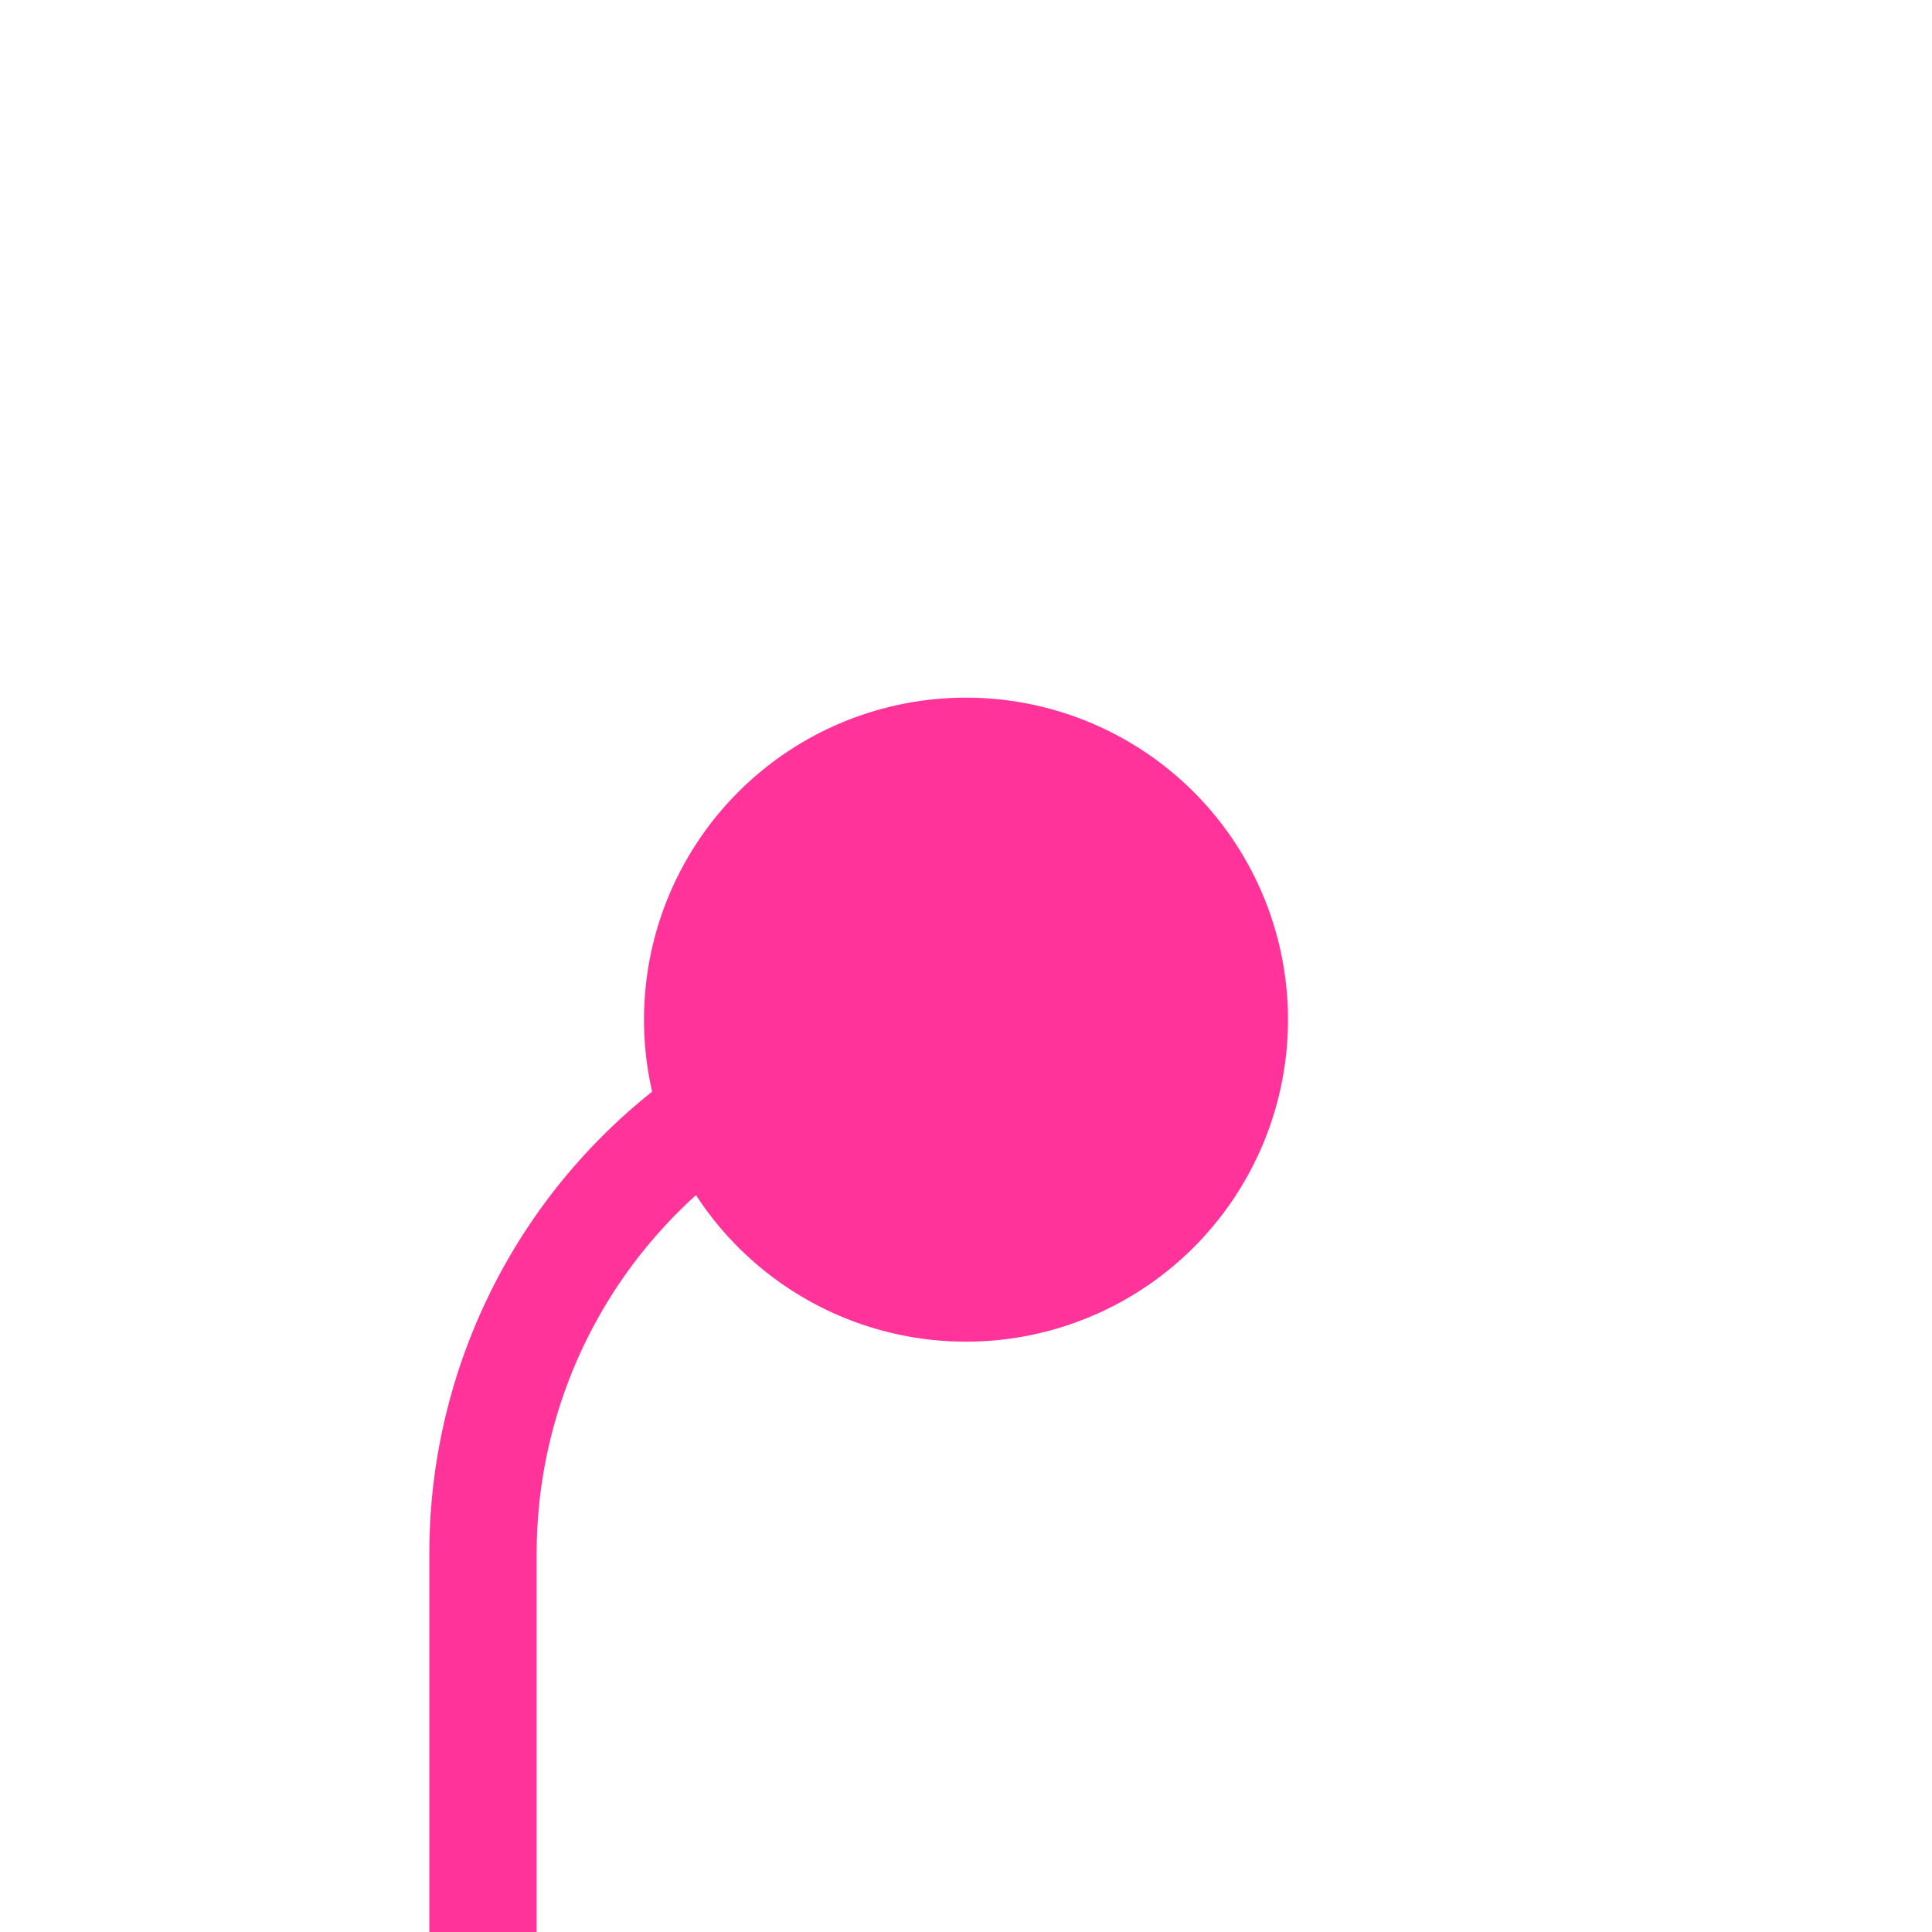 ﻿<?xml version="1.0" encoding="utf-8"?>
<svg version="1.1" xmlns:xlink="http://www.w3.org/1999/xlink" width="18px" height="18px" preserveAspectRatio="xMinYMid meet" viewBox="839 427  18 16" xmlns="http://www.w3.org/2000/svg">
  <path d="M 850 435.5  L 848 435.5  A 5 5 0 0 0 843.5 440.5 L 843.5 473  " stroke-width="1" stroke="#ff3399" fill="none" />
  <path d="M 848 432.5  A 3 3 0 0 0 845 435.5 A 3 3 0 0 0 848 438.5 A 3 3 0 0 0 851 435.5 A 3 3 0 0 0 848 432.5 Z " fill-rule="nonzero" fill="#ff3399" stroke="none" />
</svg>
